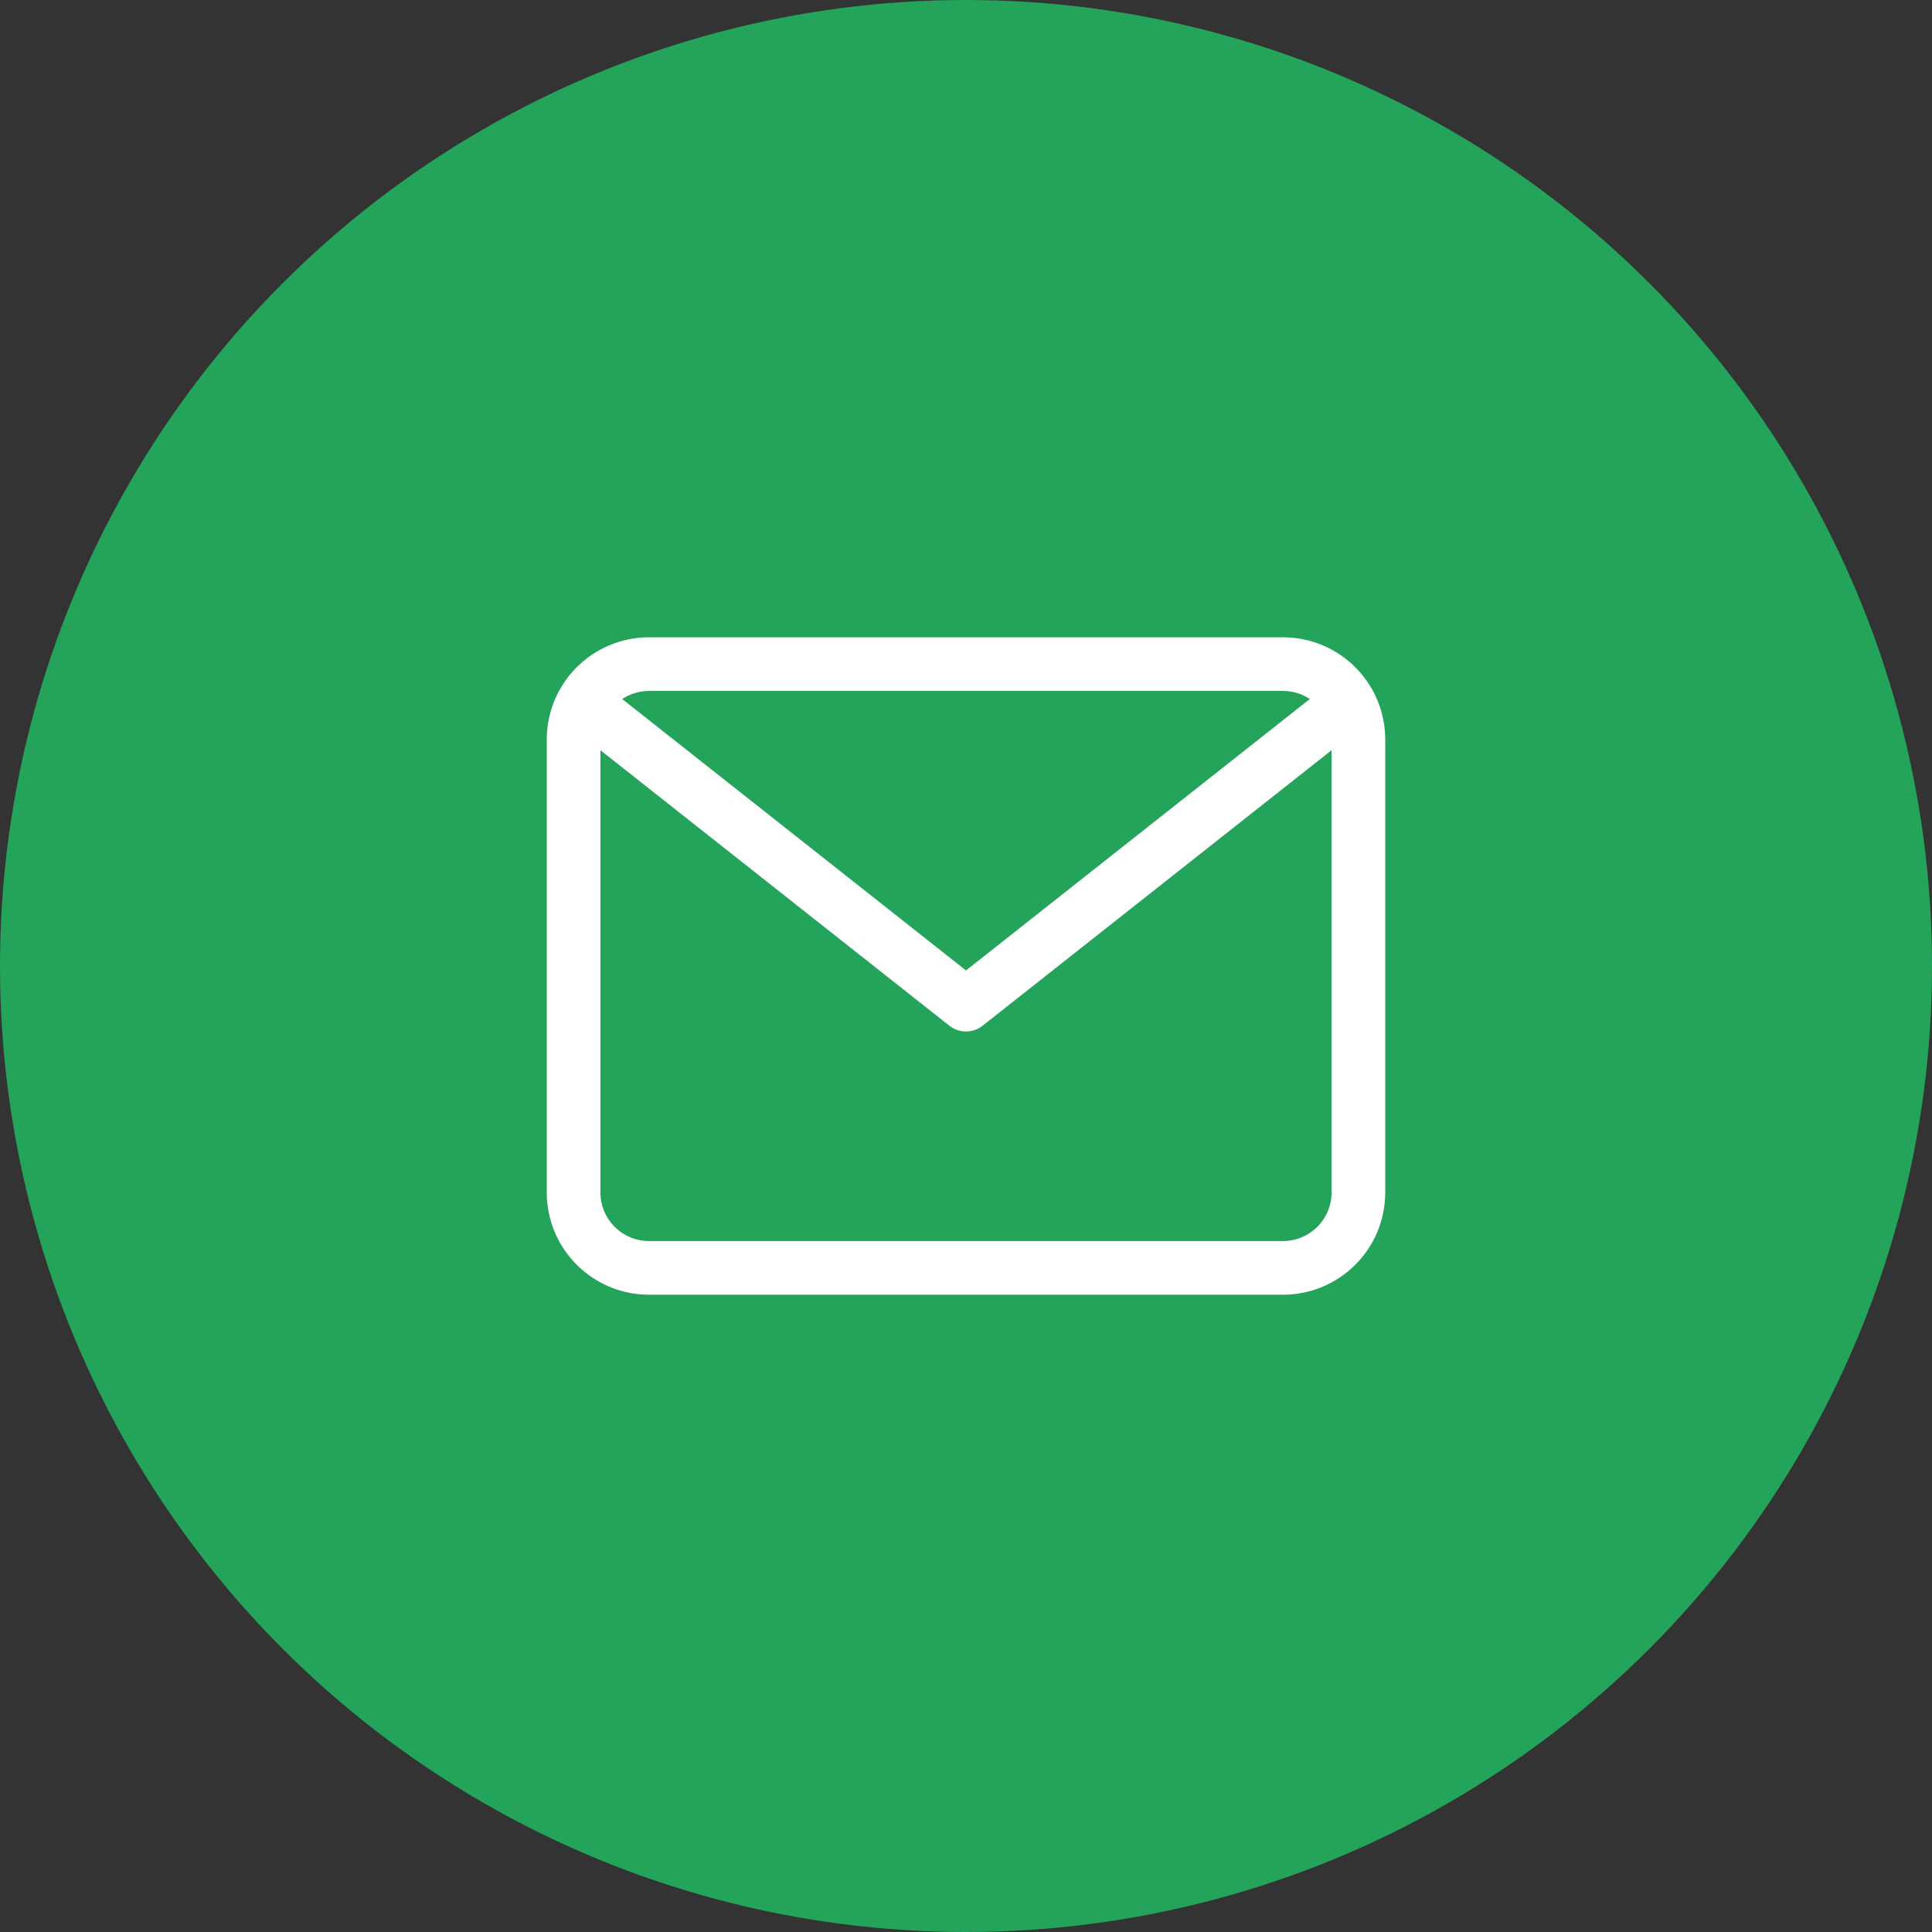 <svg width="36" height="36" viewBox="0 0 36 36" fill="none" xmlns="http://www.w3.org/2000/svg">
<rect x="0" y="0" width="36" height="36" fill="#333333" stroke="none"/>
<circle cx="18" cy="18" r="18" fill="#23A45A"/>
<path d="M23.906 12.375H12.094C11.317 12.375 10.688 13.005 10.688 13.781V22.219C10.688 22.995 11.317 23.625 12.094 23.625H23.906C24.683 23.625 25.312 22.995 25.312 22.219V13.781C25.312 13.005 24.683 12.375 23.906 12.375Z" stroke="white" stroke-linecap="round" stroke-linejoin="round"/>
<path d="M11.16 13.32L18 18.72L24.84 13.32" stroke="white" stroke-linecap="round" stroke-linejoin="round"/>
</svg>
